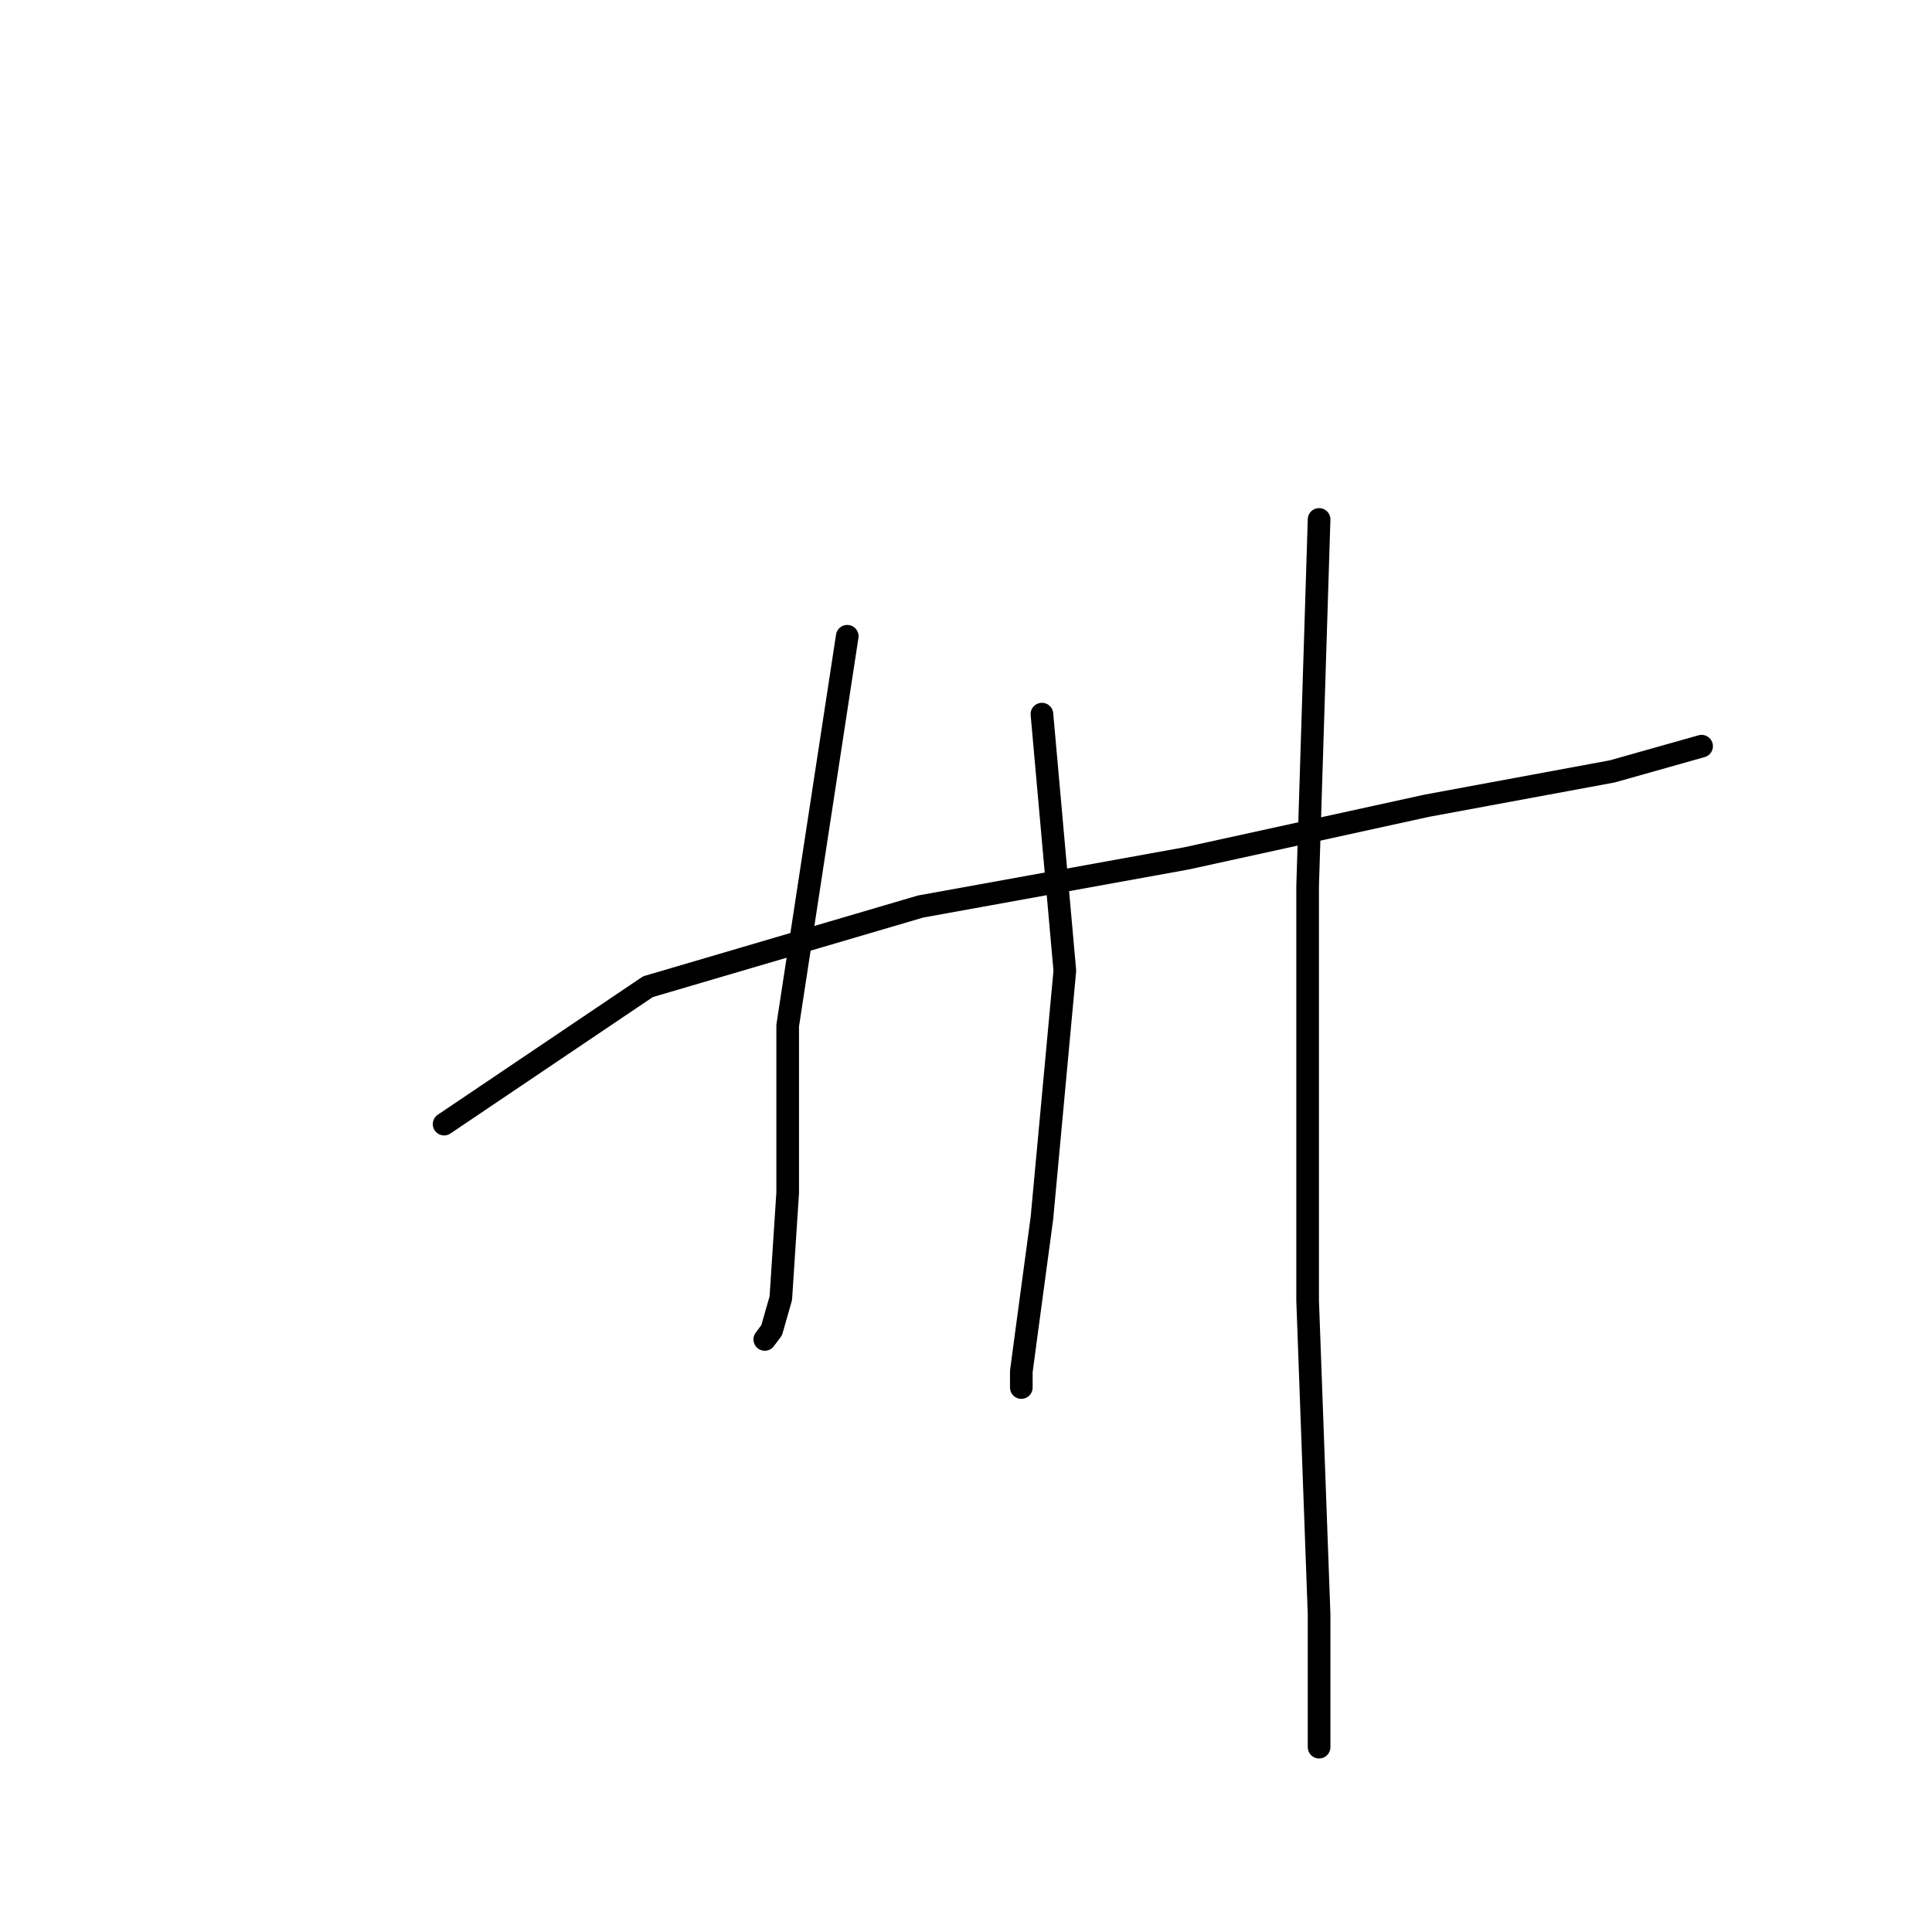 <?xml version="1.0" standalone="no"?>
    <svg width="256" height="256" xmlns="http://www.w3.org/2000/svg" version="1.1">
    <polyline stroke="black" stroke-width="3" stroke-linecap="round" fill="transparent" stroke-linejoin="round" points="58.846 148.953 85.858 130.742 121.976 120.12 157.182 113.746 189.051 106.765 213.635 102.213 225.471 98.874 225.471 98.874 " />
        <polyline stroke="black" stroke-width="3" stroke-linecap="round" fill="transparent" stroke-linejoin="round" points="112.263 84.306 104.372 135.902 104.372 158.058 103.462 172.019 102.248 176.268 101.337 177.482 101.337 177.482 " />
        <polyline stroke="black" stroke-width="3" stroke-linecap="round" fill="transparent" stroke-linejoin="round" points="138.061 94.625 141.096 128.618 138.061 161.397 135.937 177.179 135.33 181.731 135.33 183.856 135.33 183.856 " />
        <polyline stroke="black" stroke-width="3" stroke-linecap="round" fill="transparent" stroke-linejoin="round" points="174.786 68.827 173.268 117.388 173.268 172.323 174.786 213.903 174.786 231.507 174.786 231.507 " />
        </svg>